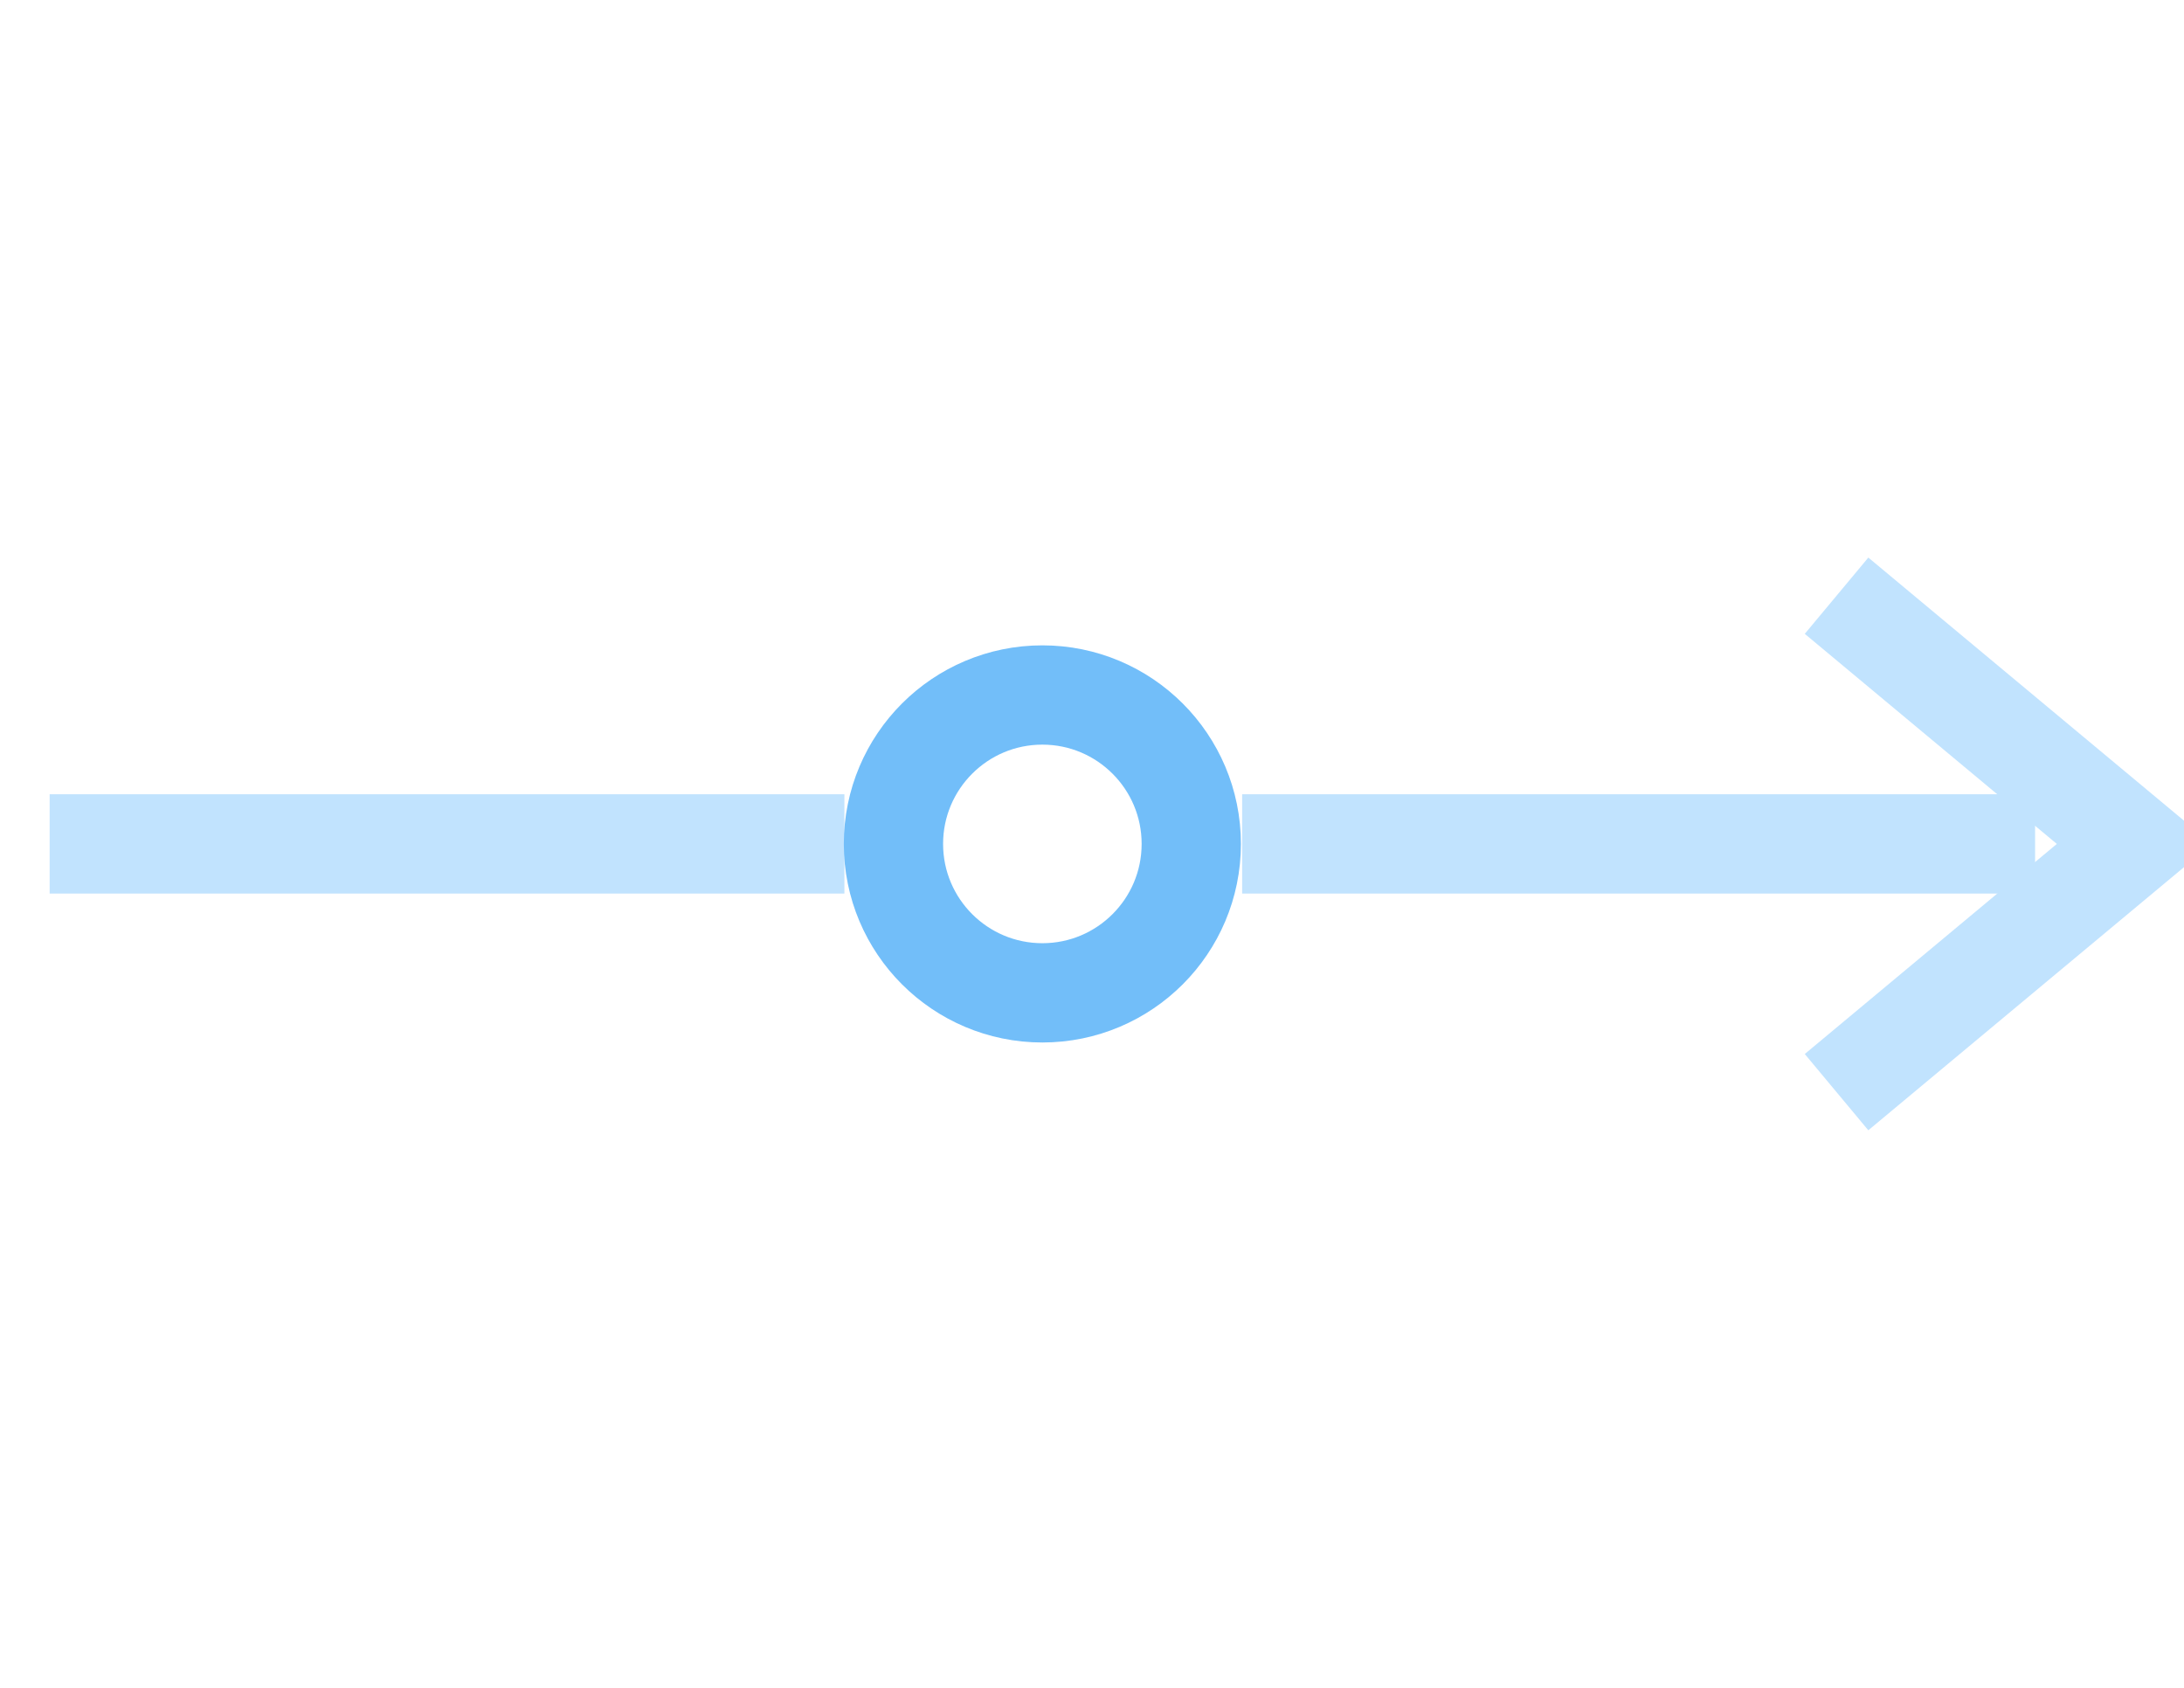 <?xml version="1.0" encoding="UTF-8"?>
<svg width="44px" height="34px" viewBox="0 0 44 34" version="1.1" xmlns="http://www.w3.org/2000/svg" xmlns:xlink="http://www.w3.org/1999/xlink">
    <!-- Generator: Sketch 49.3 (51167) - http://www.bohemiancoding.com/sketch -->
    <title>11</title>
    <desc>Created with Sketch.</desc>
    <defs></defs>
    <g id="11" stroke="none" stroke-width="1" fill="none" fill-rule="evenodd">
        <g id="Group-14" stroke-width="2">
            <g transform="translate(1, 12)">
                <path d="M0,5 C3.114,5 8.451,5 16.012,5 M24.025,5 C26.956,5 31.615,5 40,5" id="Path-11" stroke="#C1E3FE"></path>
                <polyline id="Path-12" stroke="#C1E3FE" points="36 0 42 5 36 10"></polyline>
                <circle id="Oval-8" stroke="#72BEF9" cx="20" cy="5" r="3"></circle>
            </g>
        </g>
    </g>
</svg>